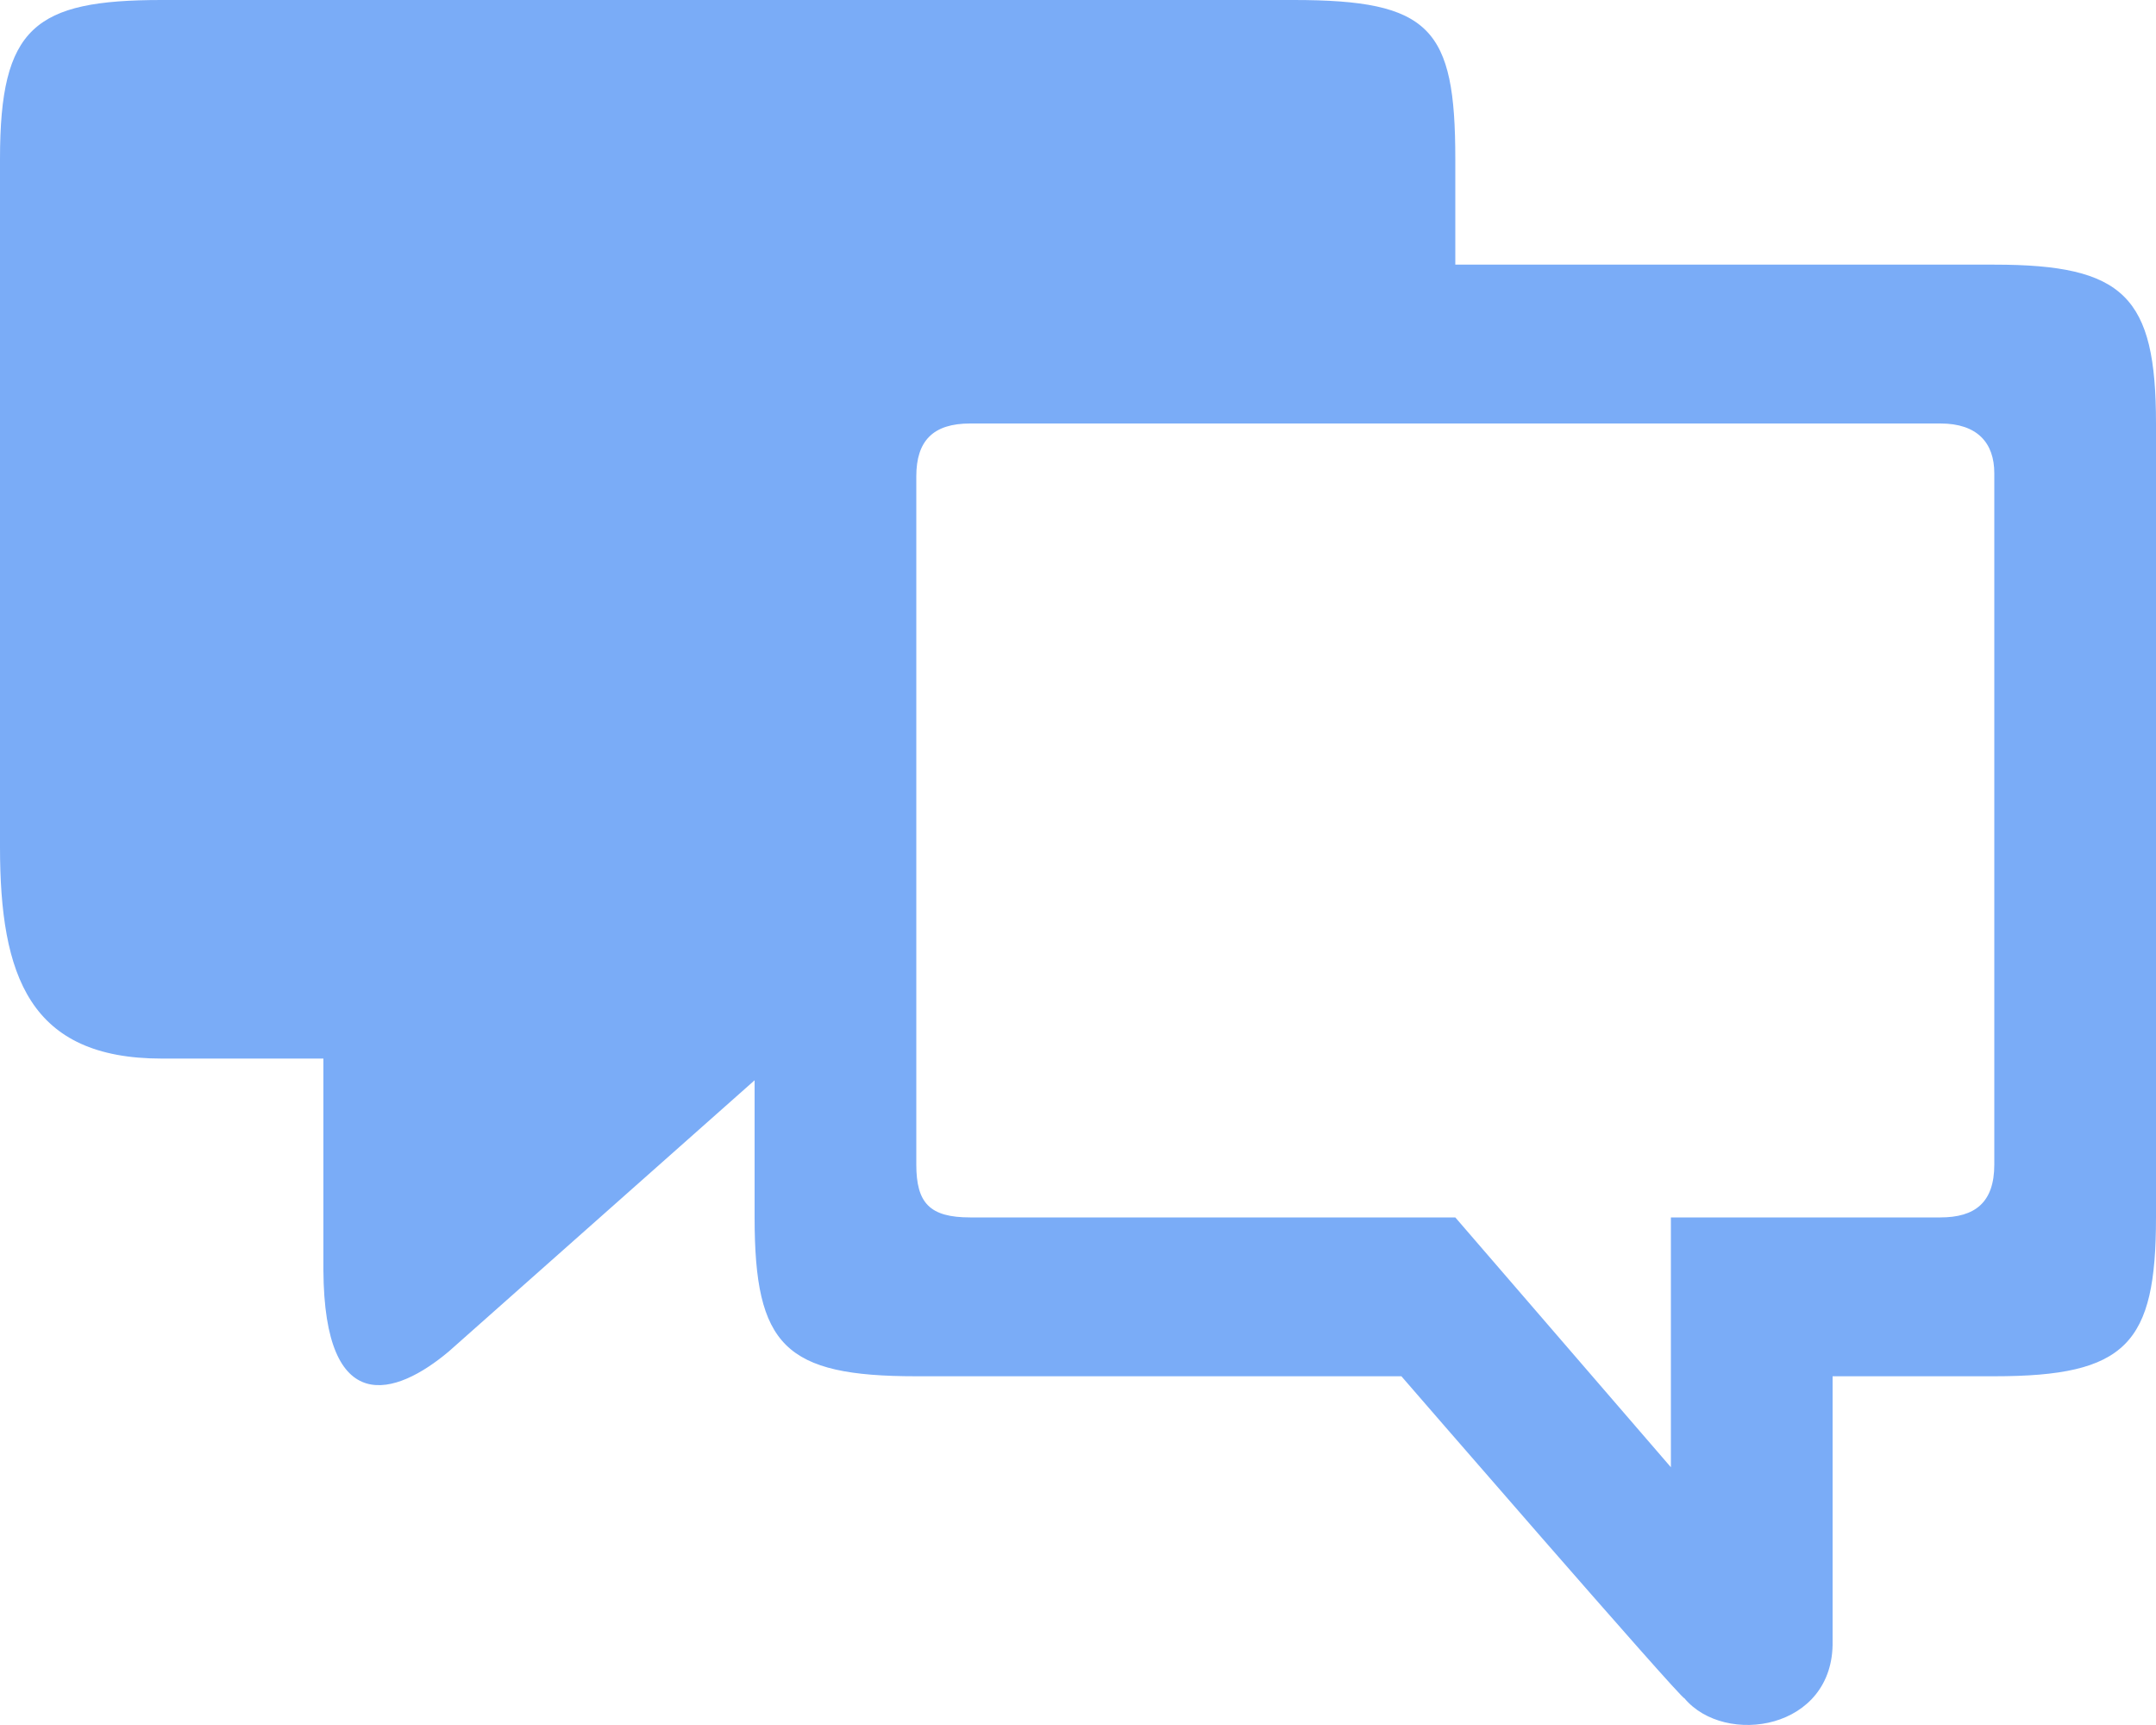 <svg width="15" height="12" viewBox="0 0 15 12" fill="none" xmlns="http://www.w3.org/2000/svg">
<path d="M2.25 7.364V8.837C2.256 9.873 2.754 9.712 3.123 9.401L5.25 7.515V8.469C5.25 9.364 5.46 9.574 6.375 9.574H9.75C9.75 9.574 11.703 11.829 11.719 11.814C12 12.151 12.762 12.036 12.75 11.415V9.574H13.875C14.794 9.574 15 9.35 15 8.469V2.946C15 2.062 14.779 1.841 13.875 1.841H10.125V1.105C10.125 0.195 9.953 0 9 0H1.125C0.24 0 0 0.188 0 1.105V5.892C0 6.79 0.206 7.364 1.125 7.364H2.25ZM11.625 8.469V10.207L10.125 8.469H6.75C6.469 8.469 6.375 8.37 6.375 8.101V3.314C6.375 3.067 6.491 2.946 6.75 2.946H13.5C13.758 2.946 13.875 3.082 13.875 3.292V8.101C13.875 8.366 13.74 8.469 13.5 8.469H11.625Z" fill="#7AACF7"/>
</svg>
